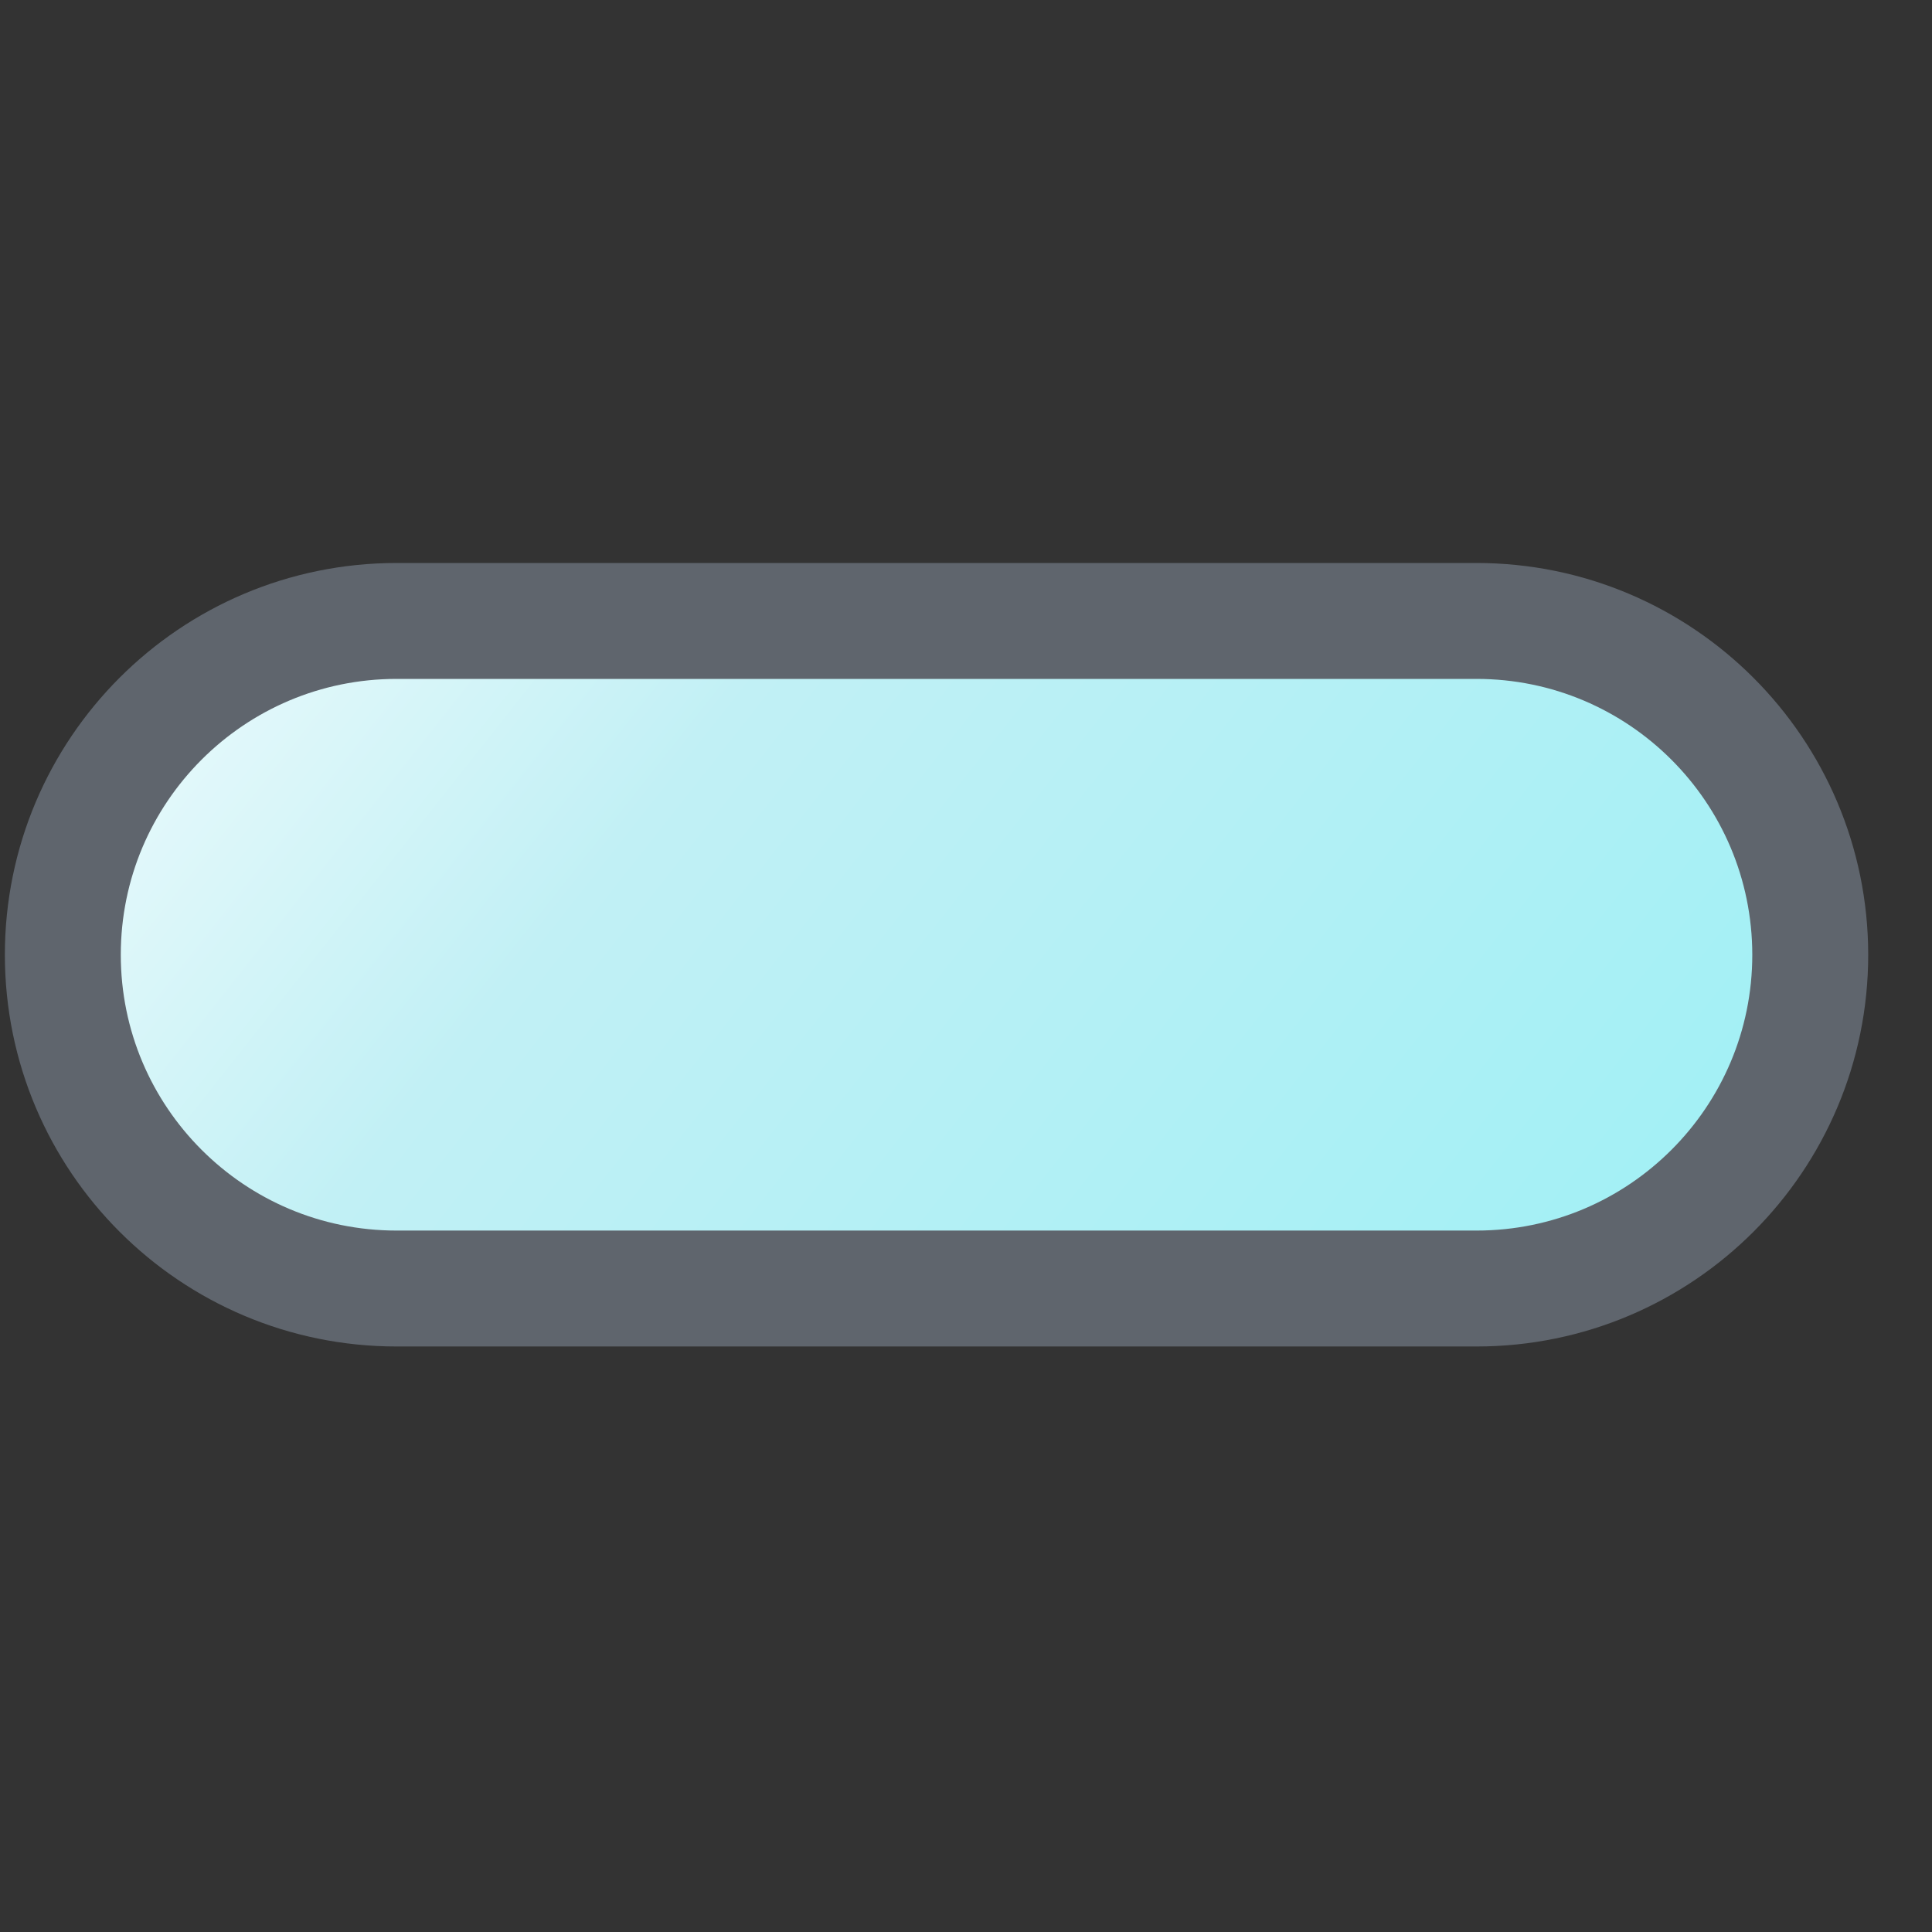 <?xml version="1.0" encoding="utf-8"?>
<!-- Generator: Adobe Illustrator 14.0.0, SVG Export Plug-In . SVG Version: 6.00 Build 43363)  -->
<!DOCTYPE svg PUBLIC "-//W3C//DTD SVG 1.1//EN" "http://www.w3.org/Graphics/SVG/1.1/DTD/svg11.dtd">
<svg version="1.1" id="Layer_1" xmlns="http://www.w3.org/2000/svg" xmlns:xlink="http://www.w3.org/1999/xlink" x="0px" y="0px"
	 width="50px" height="50px" viewBox="0 0 50 50" enable-background="new 0 0 50 50" xml:space="preserve">
<rect x="0" y="0" width="50" height="50" fill="#333333" stroke="none"/>
<linearGradient id="SVGID_1_" gradientUnits="userSpaceOnUse" x1="563.864" y1="749.025" x2="602.992" y2="779.953" gradientTransform="matrix(1 0 0 1 -562 -742)">
	<stop  offset="0.023" style="stop-color:#FFFFFF"/>
	<stop  offset="0.41" style="stop-color:#C1F0F5"/>
	<stop  offset="1" style="stop-color:#A0F0F5"/>
</linearGradient>
<path fill="url(#SVGID_1_)" stroke="#5F656D" stroke-width="3" d="M38.209,16.07H27.778h-7.085H10.265
	c-4.771,0-8.639,3.866-8.639,8.639c0,4.771,3.867,8.638,8.639,8.638h10.429h7.087h10.431c4.771,0,8.637-3.868,8.637-8.638
	C46.846,19.937,42.979,16.07,38.209,16.07z"/>
</svg>
